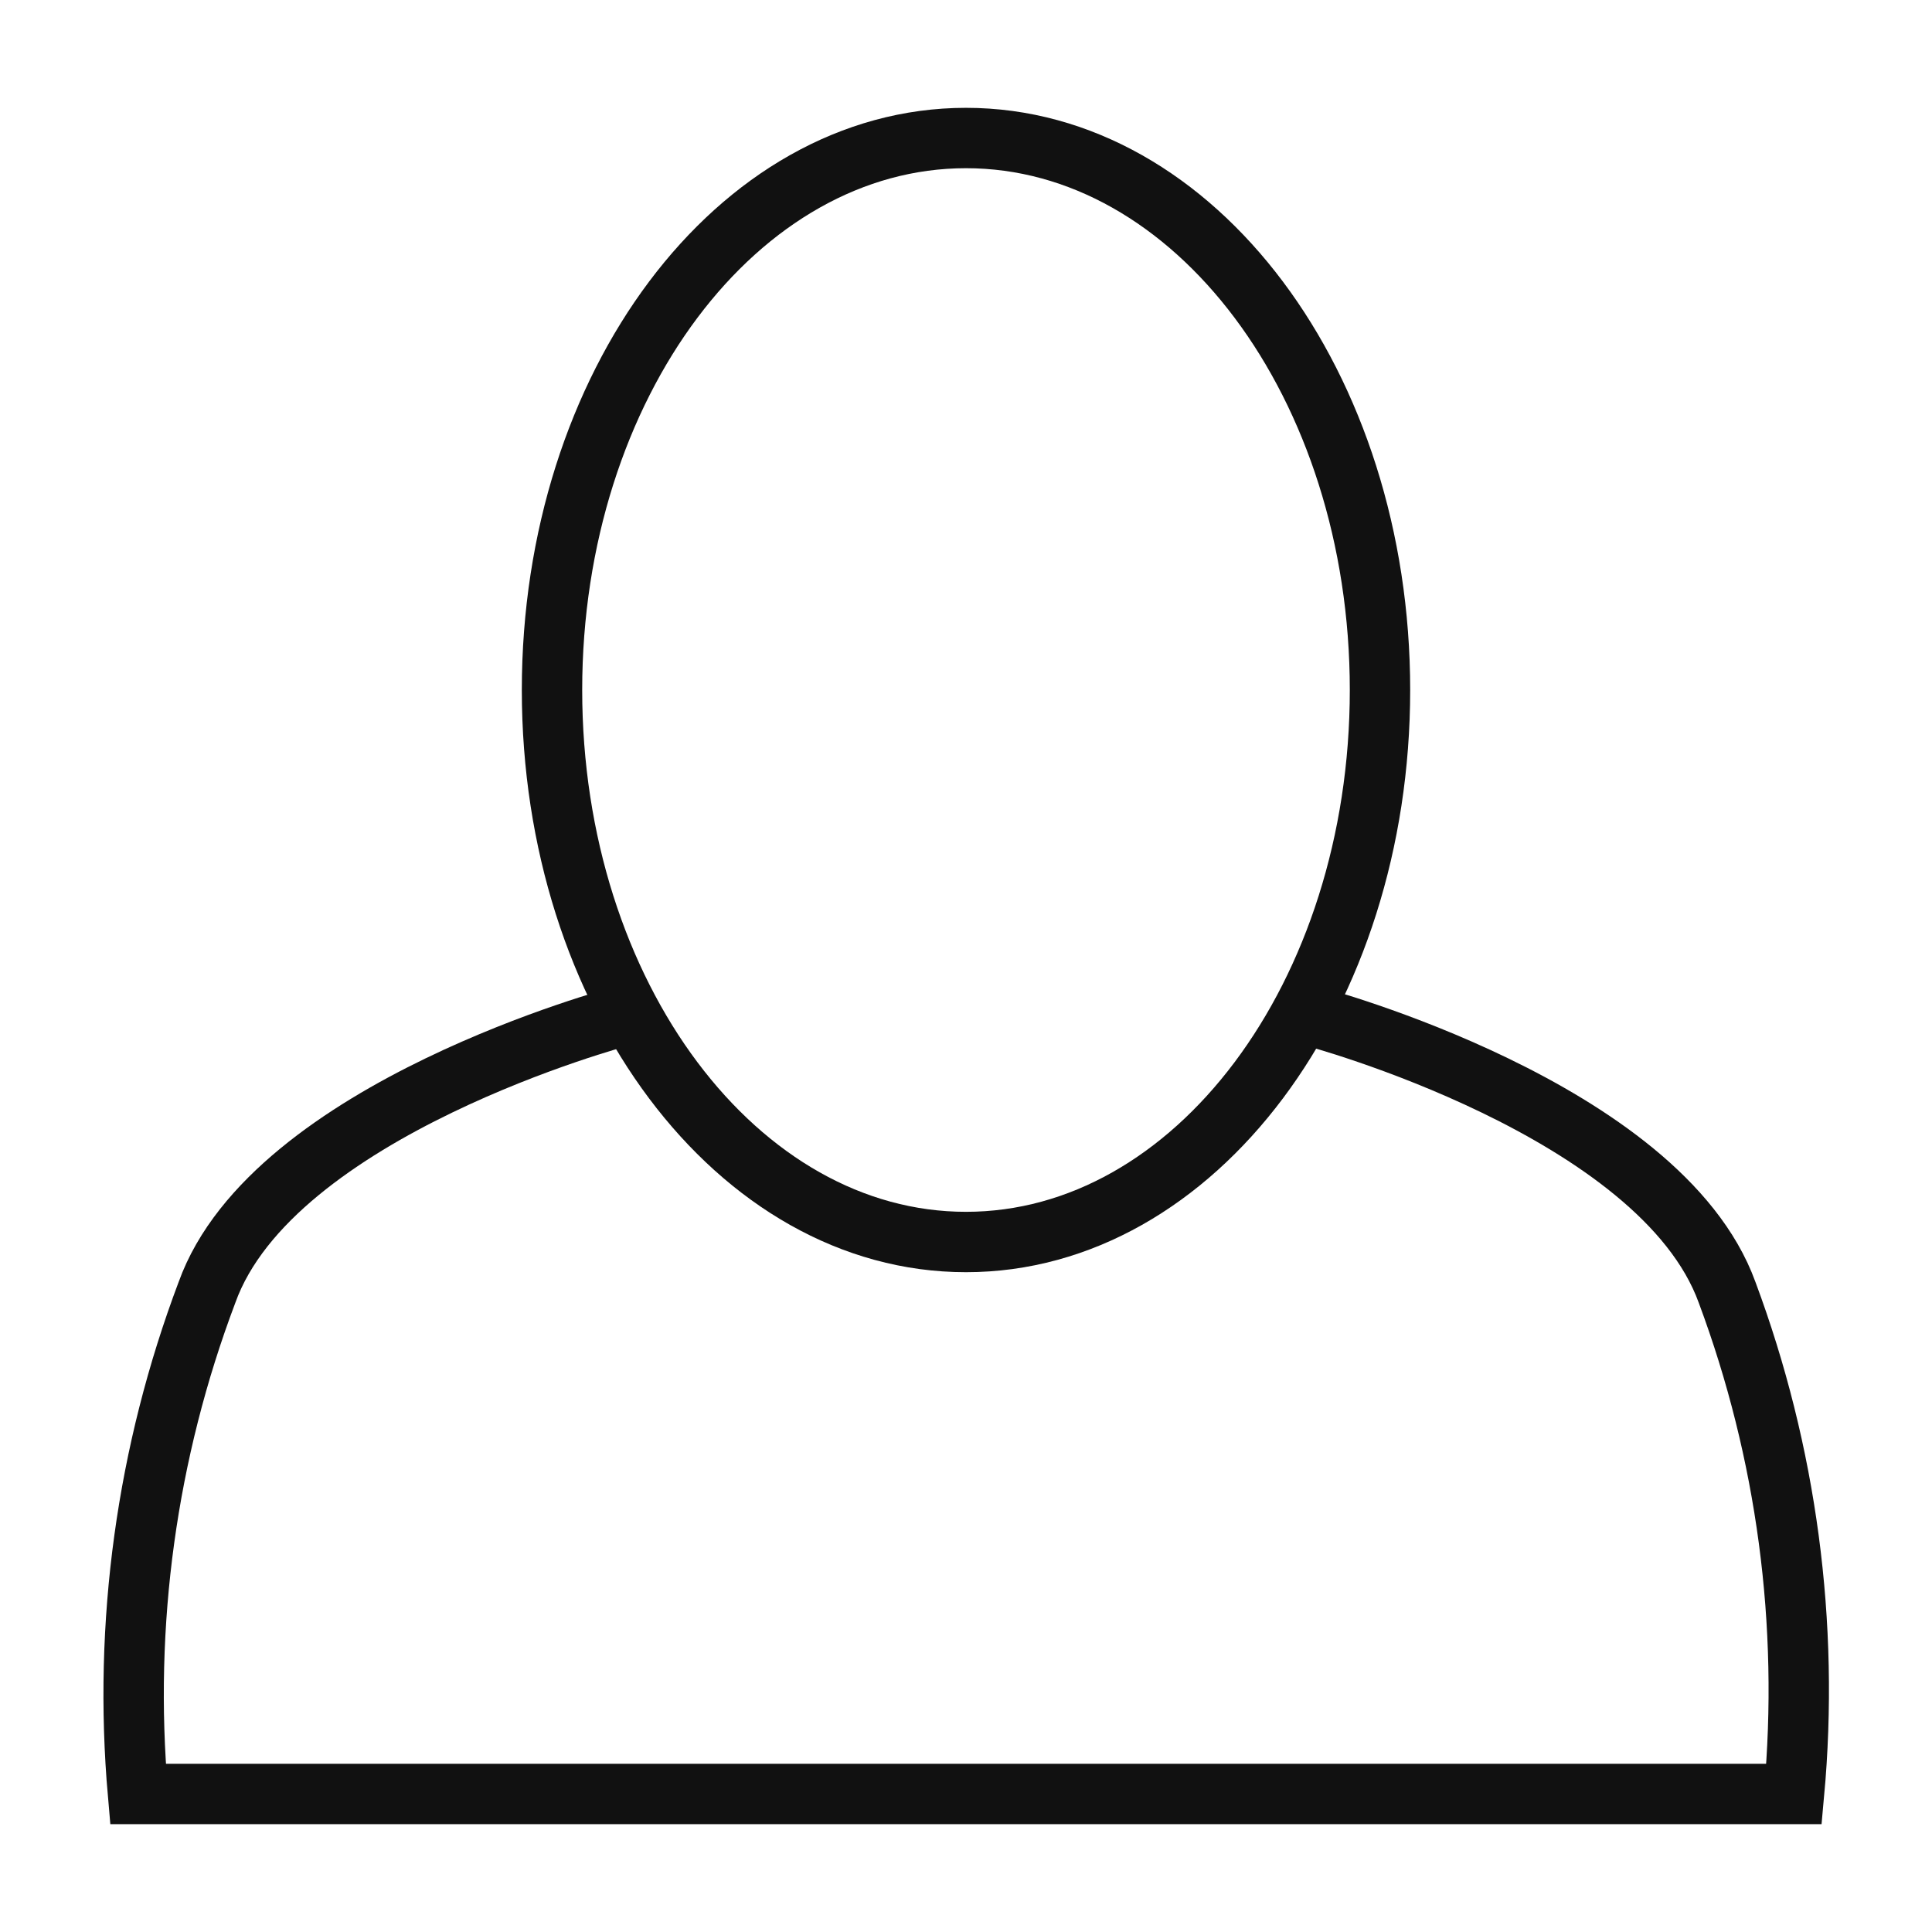 <svg width="64" height="64" viewBox="0 0 64 64" fill="none" xmlns="http://www.w3.org/2000/svg">
<path d="M32 41.143C39.574 41.143 45.714 32.956 45.714 22.857C45.714 12.758 39.574 4.572 32 4.572C24.426 4.572 18.286 12.758 18.286 22.857C18.286 32.956 24.426 41.143 32 41.143Z" stroke="#111111" stroke-width="2" stroke-miterlimit="5"/>
<path d="M20.572 33.669C20.572 33.669 9.04 36.731 6.857 42.811C4.858 48.109 4.076 53.788 4.571 59.428H59.429C59.946 53.793 59.188 48.114 57.212 42.811C55.006 36.731 43.497 33.669 43.497 33.669" stroke="#111111" stroke-width="2" stroke-miterlimit="5"/>
</svg>
